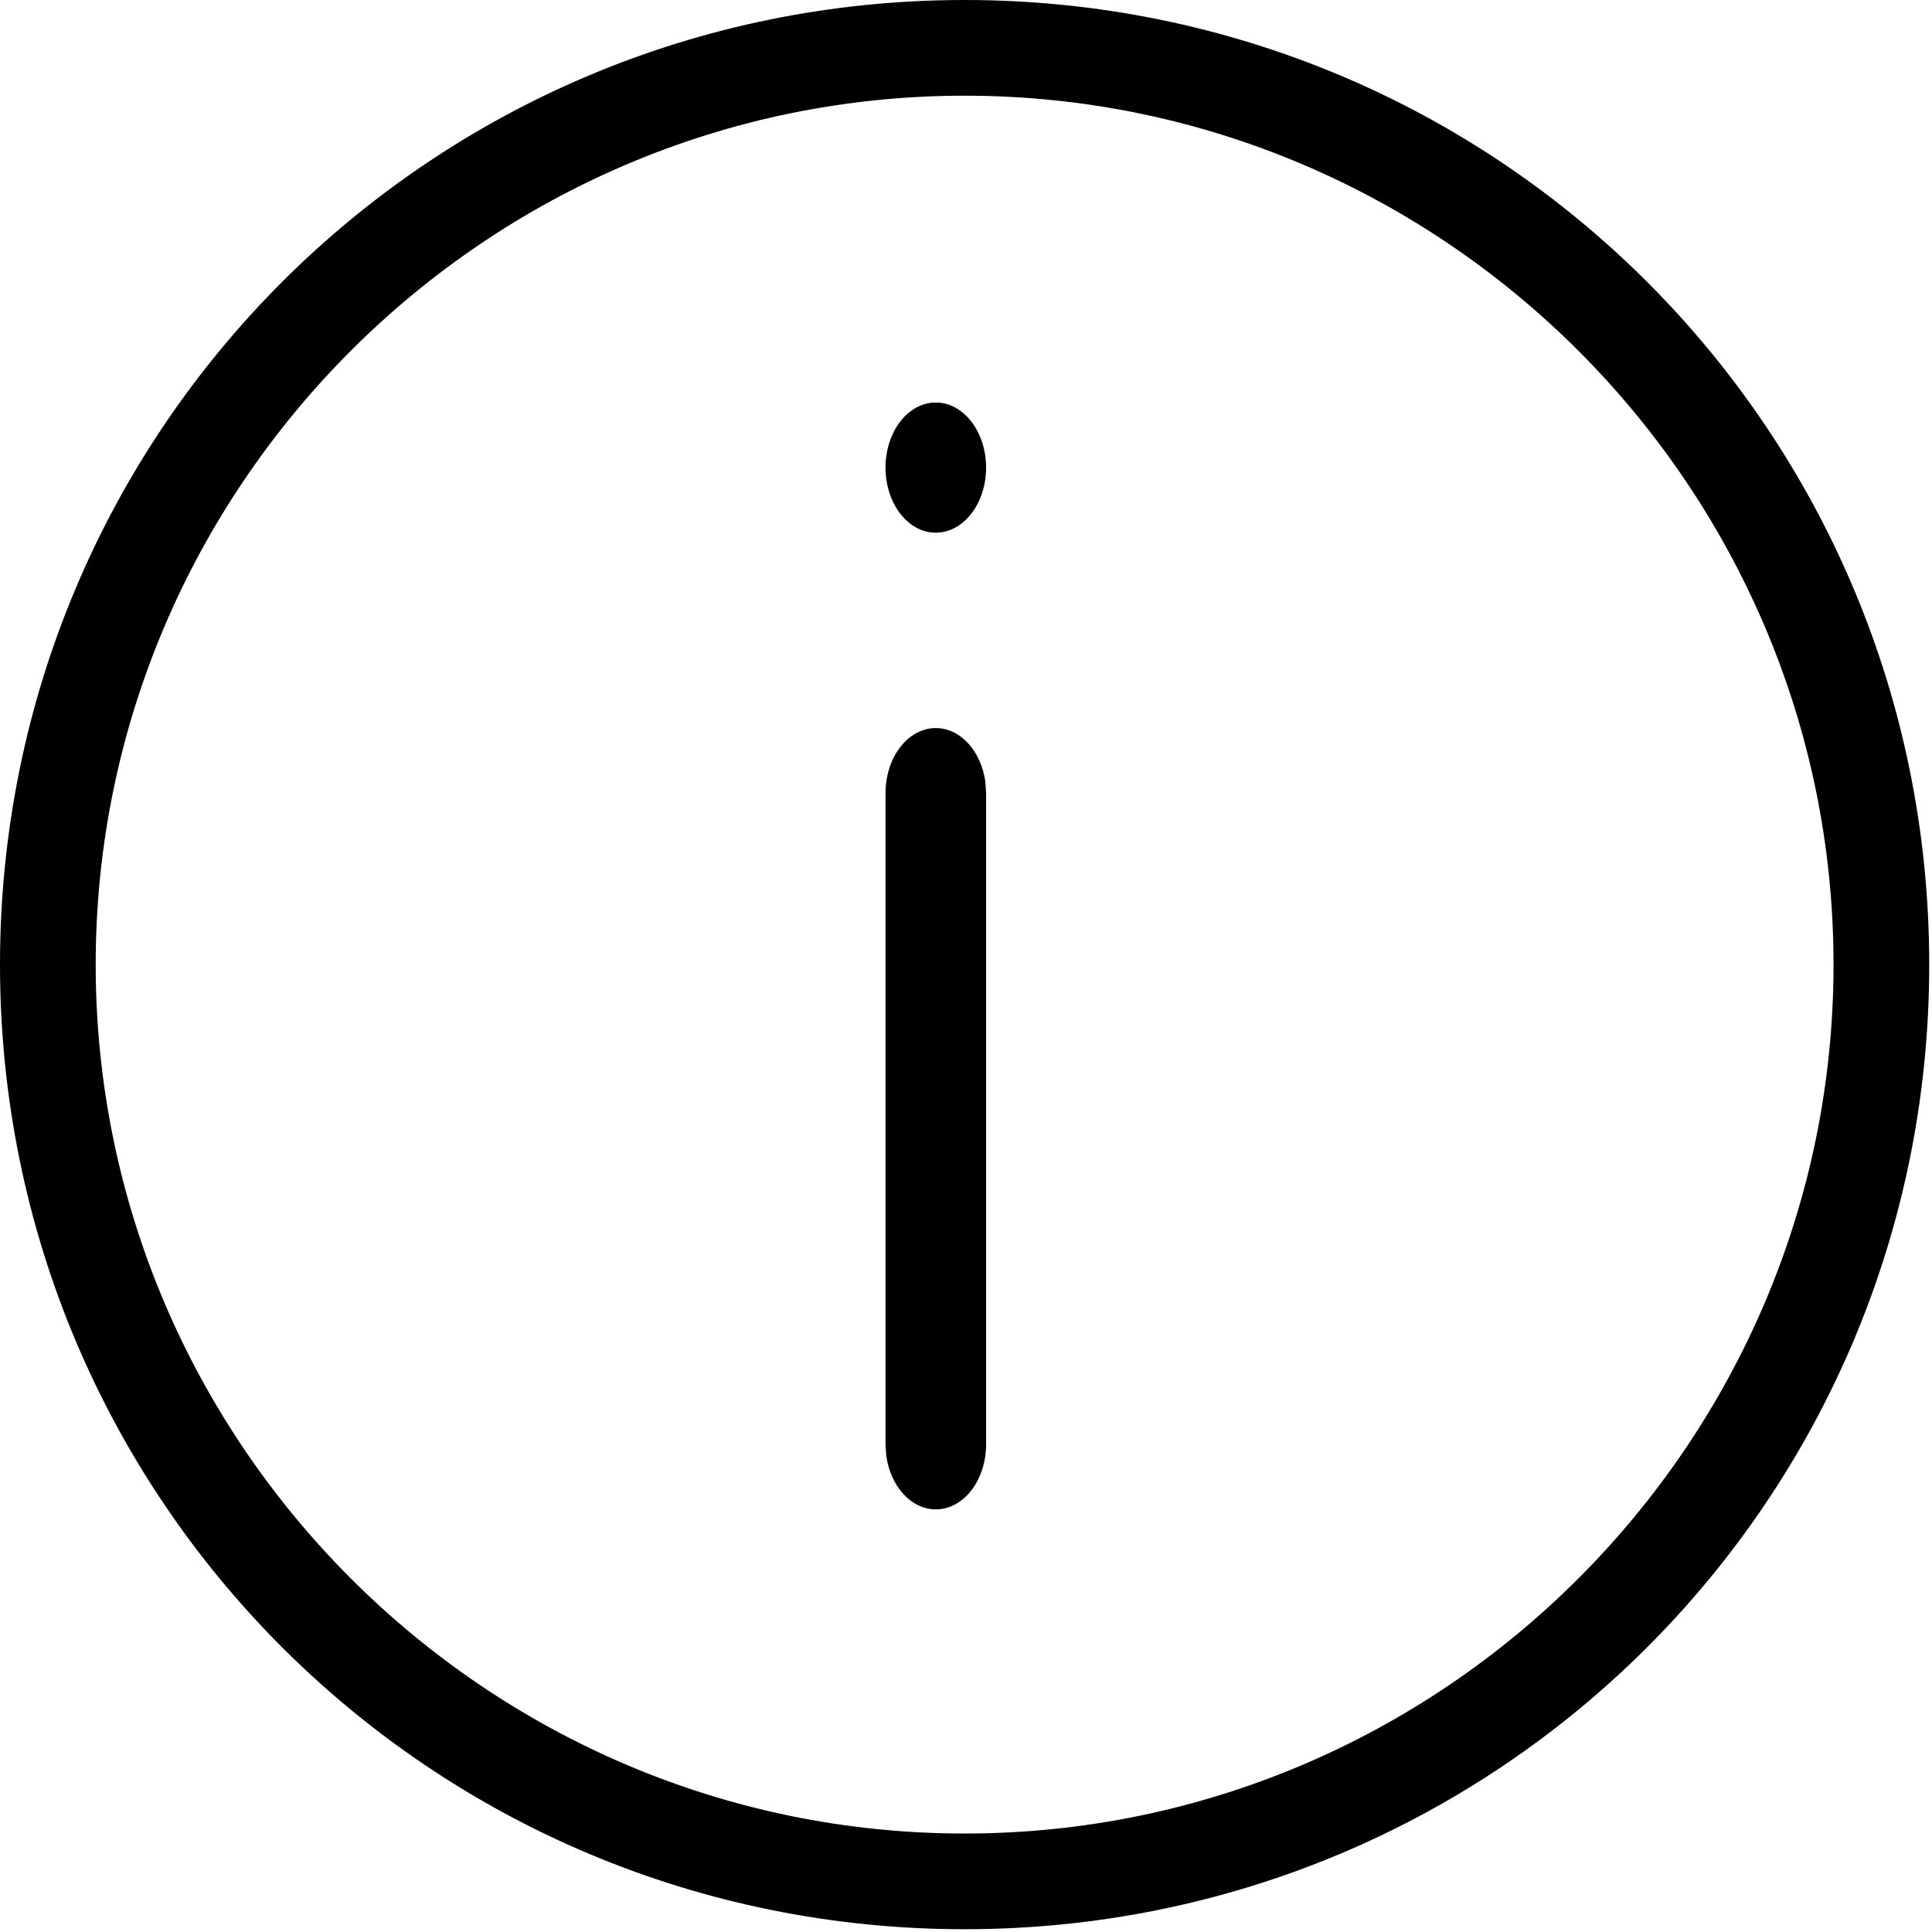 <!-- Generated by IcoMoon.io -->
<svg version="1.1" xmlns="http://www.w3.org/2000/svg" width="32" height="32" viewBox="0 0 32 32" aria-label="info">
<path d="M15.977 0c8.847 0 15.977 7.13 15.977 15.977s-7.13 15.977-15.977 15.977c-8.847 0-15.977-7.13-15.977-15.977s7.13-15.977 15.977-15.977zM15.977 1.585c-7.922 0-14.392 6.47-14.392 14.392s6.47 14.392 14.392 14.392c7.922 0 14.392-6.47 14.392-14.392s-6.47-14.392-14.392-14.392zM15.5 12.059c0.409 0 0.749 0.382 0.82 0.885l0.013 0.194v10.784c0 0.596-0.373 1.078-0.833 1.078-0.409 0-0.749-0.381-0.82-0.885l-0.013-0.194v-10.784c0-0.596 0.373-1.078 0.833-1.078zM15.5 6.667c0.458 0 0.833 0.483 0.833 1.078s-0.375 1.078-0.833 1.078c-0.462 0-0.833-0.483-0.833-1.078s0.372-1.078 0.833-1.078z"></path>
</svg>
